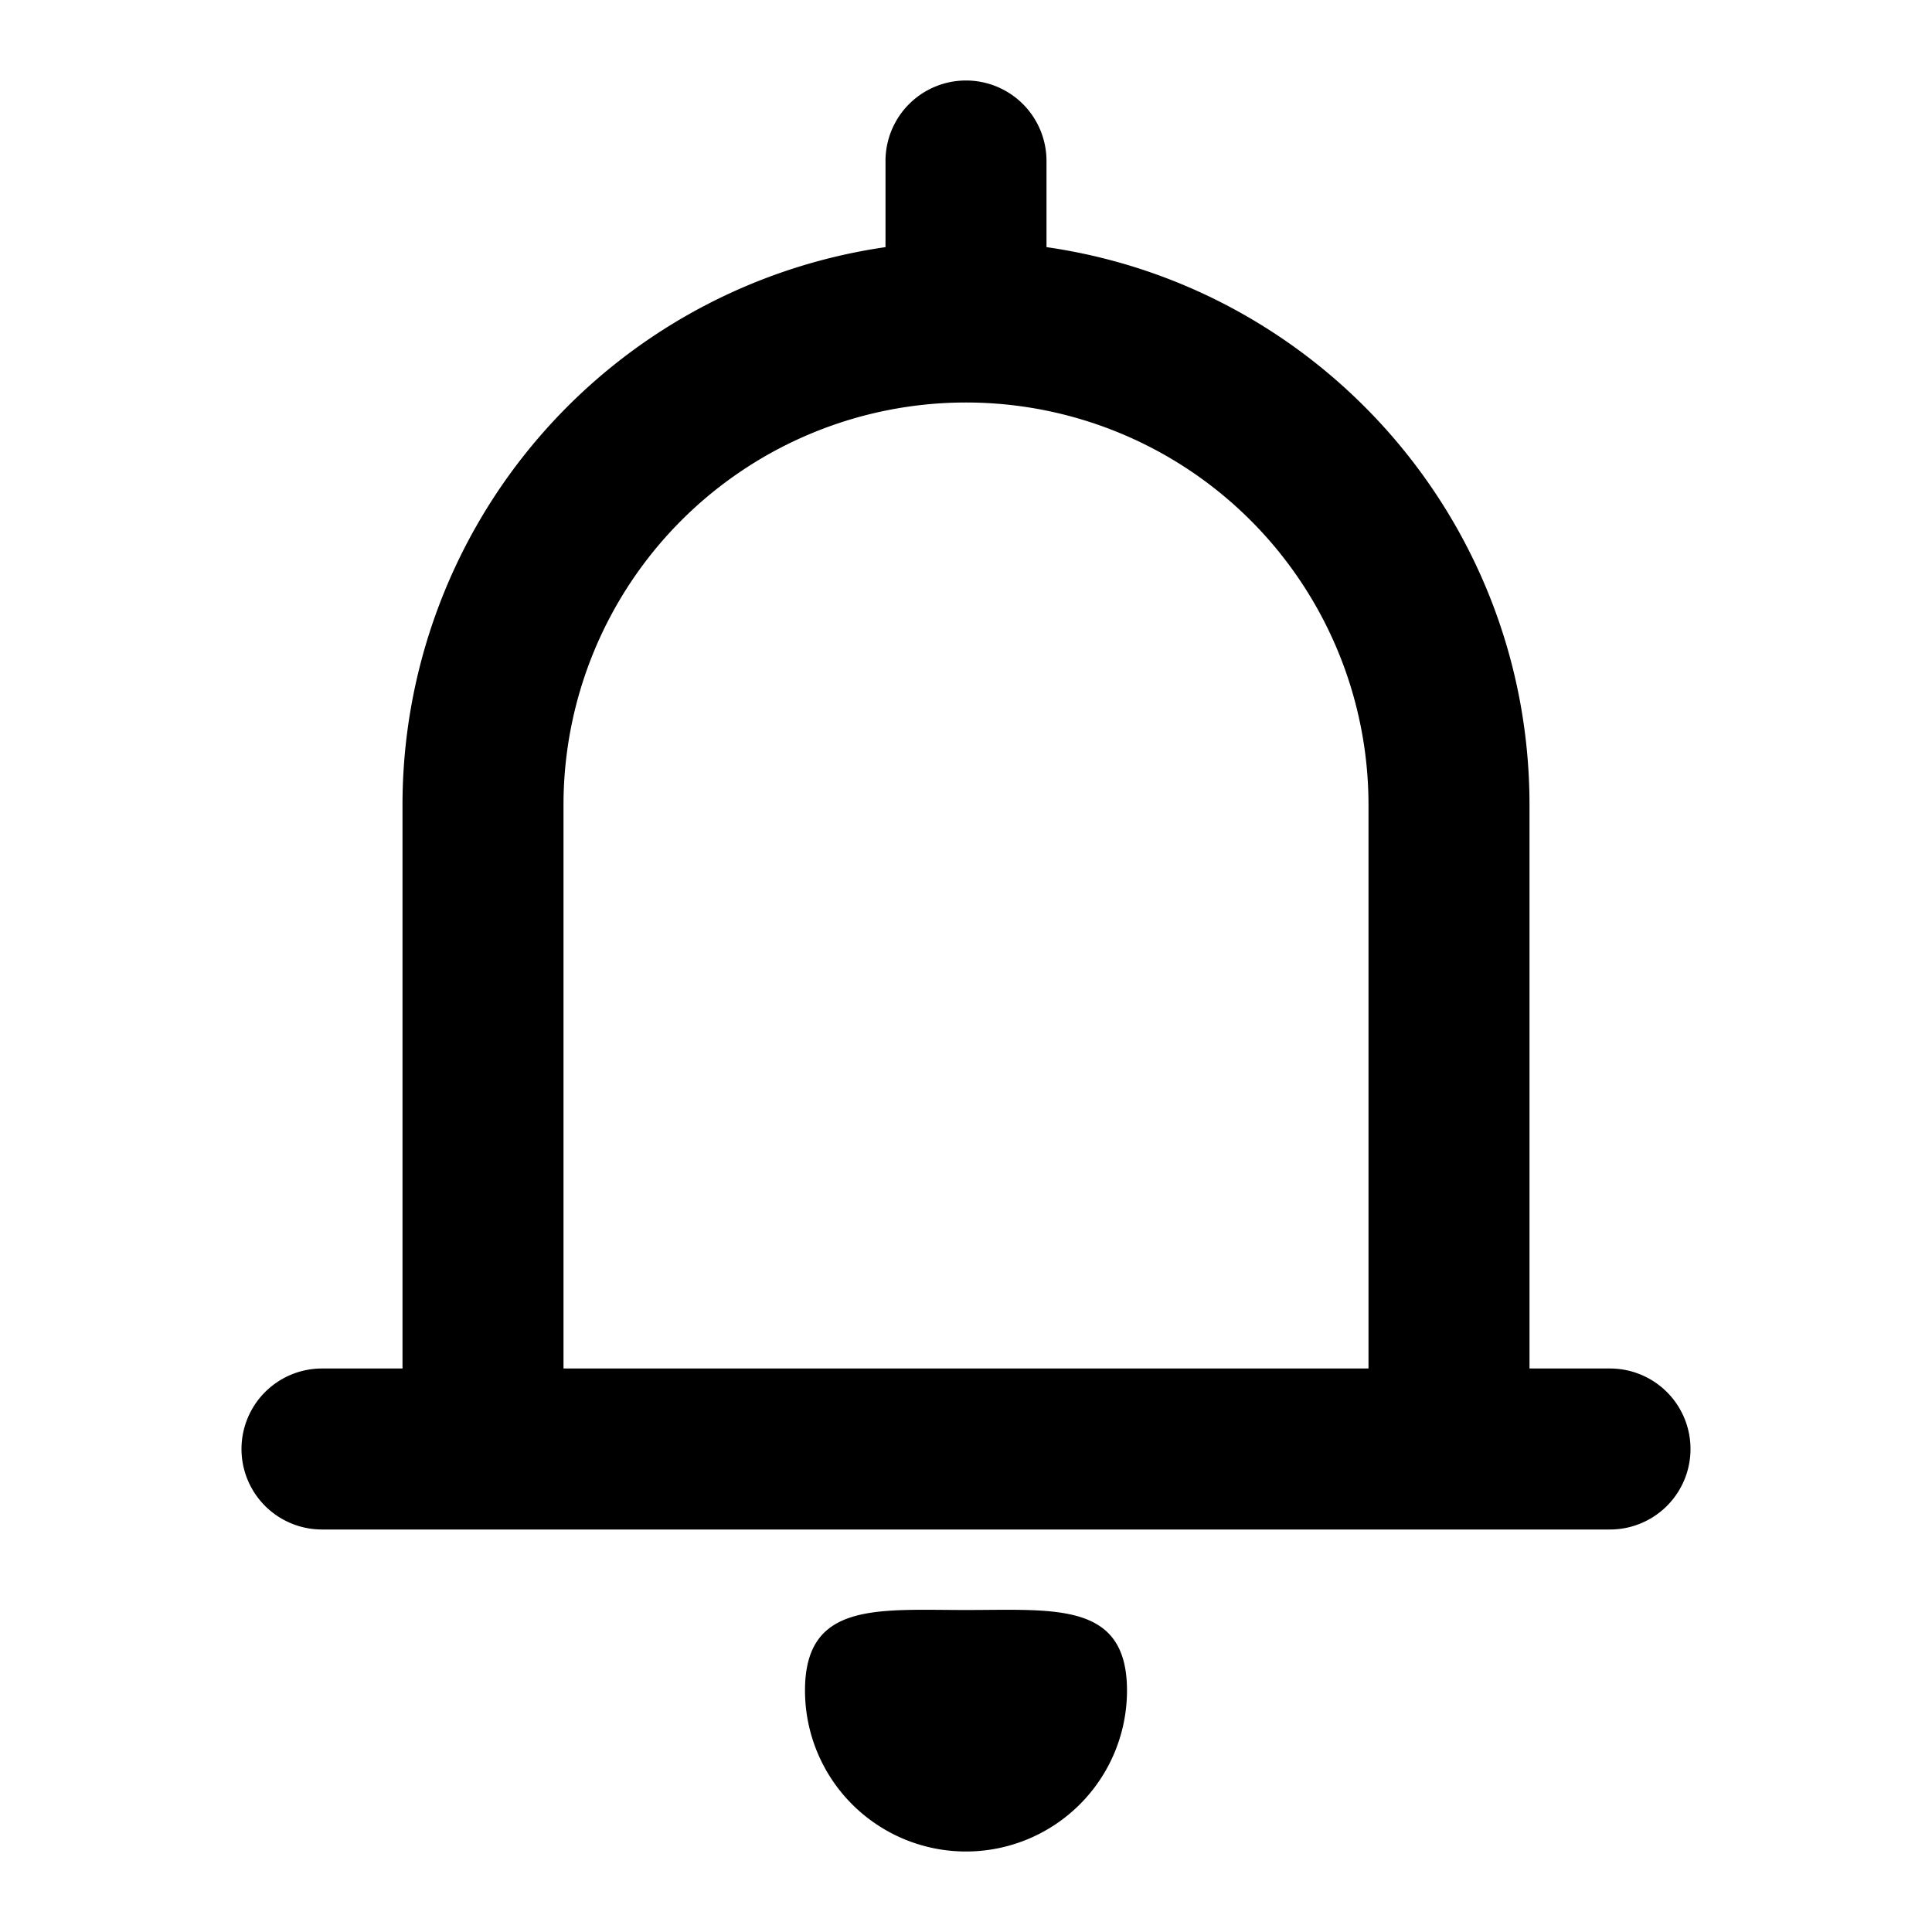 <svg xmlns="http://www.w3.org/2000/svg" viewBox="0 0 24 24"><path fill="currentColor" d="M14 21a2 2 0 11-4 0c0-1.105.895-1 2-1s2-.105 2 1z"/><path fill="currentColor" fill-rule="evenodd" d="M12 1a1 1 0 011 1v1.07c3.392.486 6 3.404 6 6.93v7h1a1 1 0 110 2H4a1 1 0 110-2h1v-7a7.002 7.002 0 016-6.93V2a1 1 0 011-1zM7 17h10v-7a5 5 0 00-10 0v7z" clip-rule="evenodd"/></svg>
